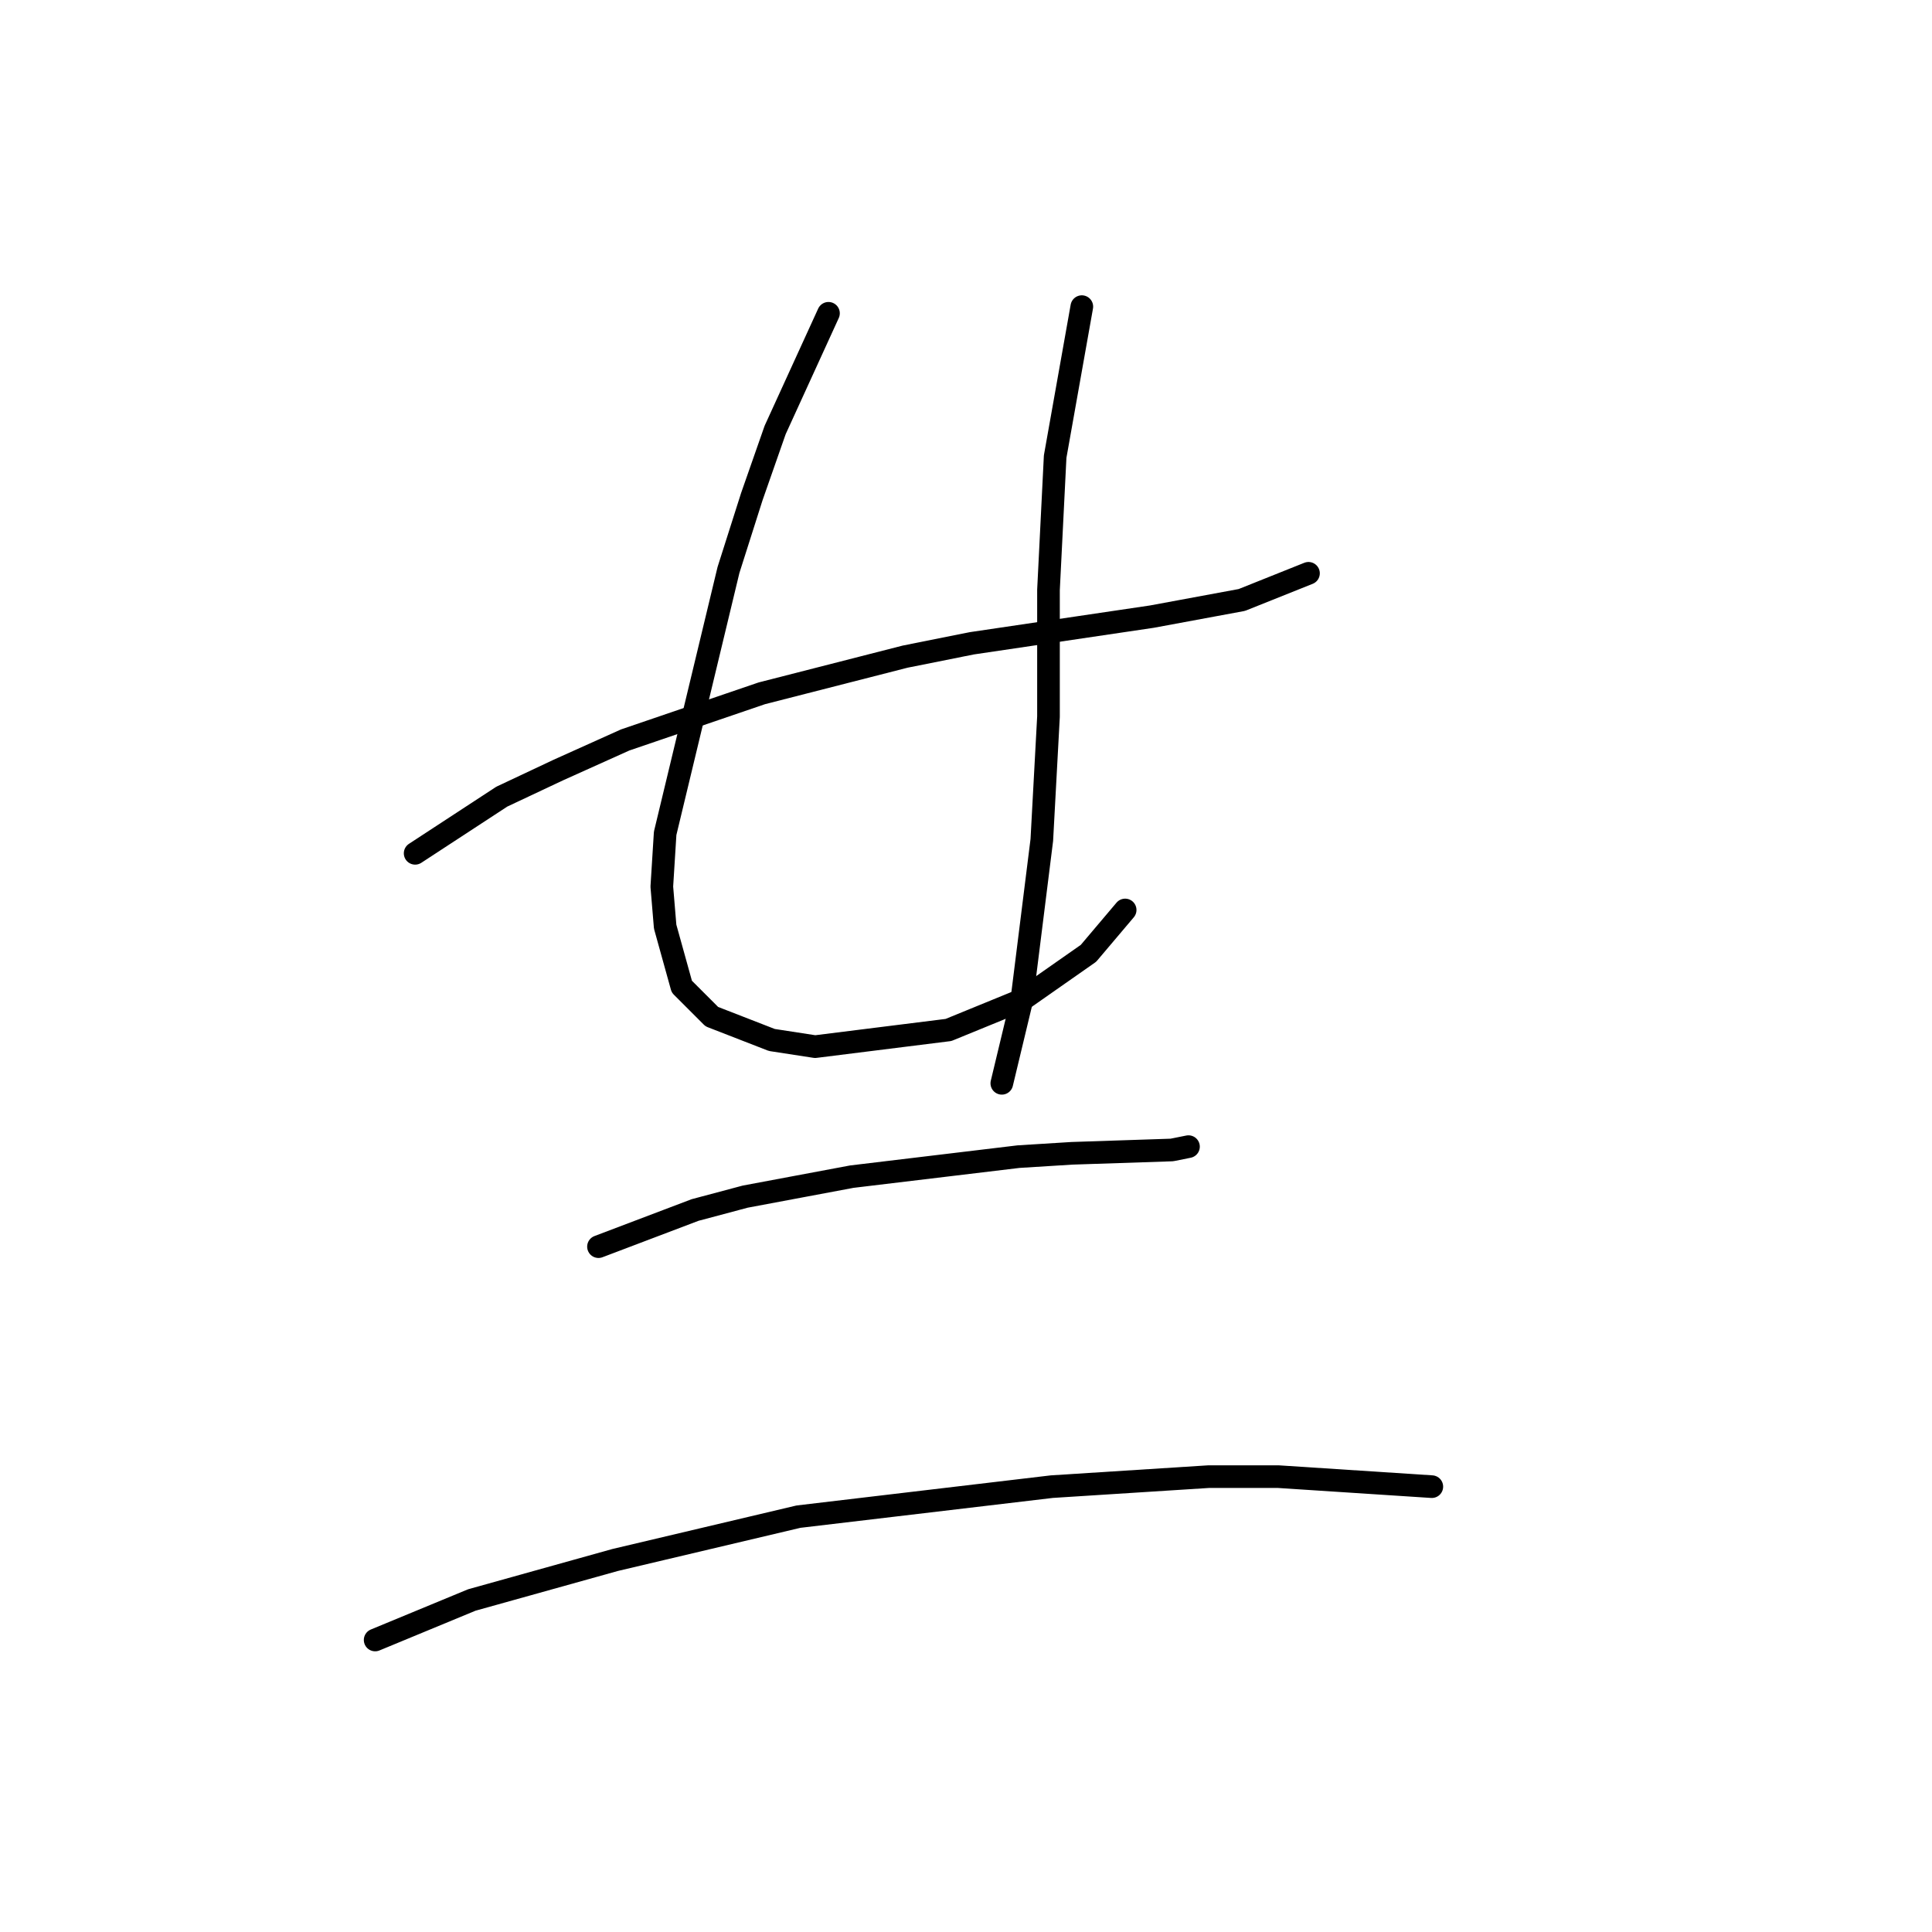 <?xml version="1.0" standalone="no"?>
    <svg width="256" height="256" xmlns="http://www.w3.org/2000/svg" version="1.1">
    <polyline stroke="black" stroke-width="3" stroke-linecap="round" fill="transparent" stroke-linejoin="round" points="55.009 113.068 66.493 105.559 74.002 102.025 82.835 98.05 100.945 91.867 119.937 87.008 128.771 85.241 152.622 81.708 164.548 79.499 173.382 75.966 173.382 75.966 " />
        <polyline stroke="black" stroke-width="3" stroke-linecap="round" fill="transparent" stroke-linejoin="round" points="109.778 41.514 102.711 56.973 99.62 65.807 96.528 75.524 88.136 110.418 87.694 117.485 88.136 122.785 90.344 130.735 94.319 134.71 102.27 137.802 108.012 138.686 125.679 136.477 135.396 132.502 144.23 126.318 149.089 120.576 149.089 120.576 " />
        <polyline stroke="black" stroke-width="3" stroke-linecap="round" fill="transparent" stroke-linejoin="round" points="143.347 40.631 139.813 60.507 138.93 78.174 138.93 94.958 138.046 111.301 135.396 132.502 132.746 143.544 132.746 143.544 " />
        <polyline stroke="black" stroke-width="3" stroke-linecap="round" fill="transparent" stroke-linejoin="round" points="79.302 165.187 92.111 160.328 98.736 158.562 105.803 157.237 112.87 155.912 134.955 153.261 142.022 152.82 155.272 152.378 157.481 151.936 157.481 151.936 " />
        <polyline stroke="black" stroke-width="3" stroke-linecap="round" fill="transparent" stroke-linejoin="round" points="49.709 217.306 62.518 212.006 81.51 206.706 105.803 200.964 139.372 196.989 160.131 195.664 169.406 195.664 189.724 196.989 189.724 196.989 " />
        </svg>